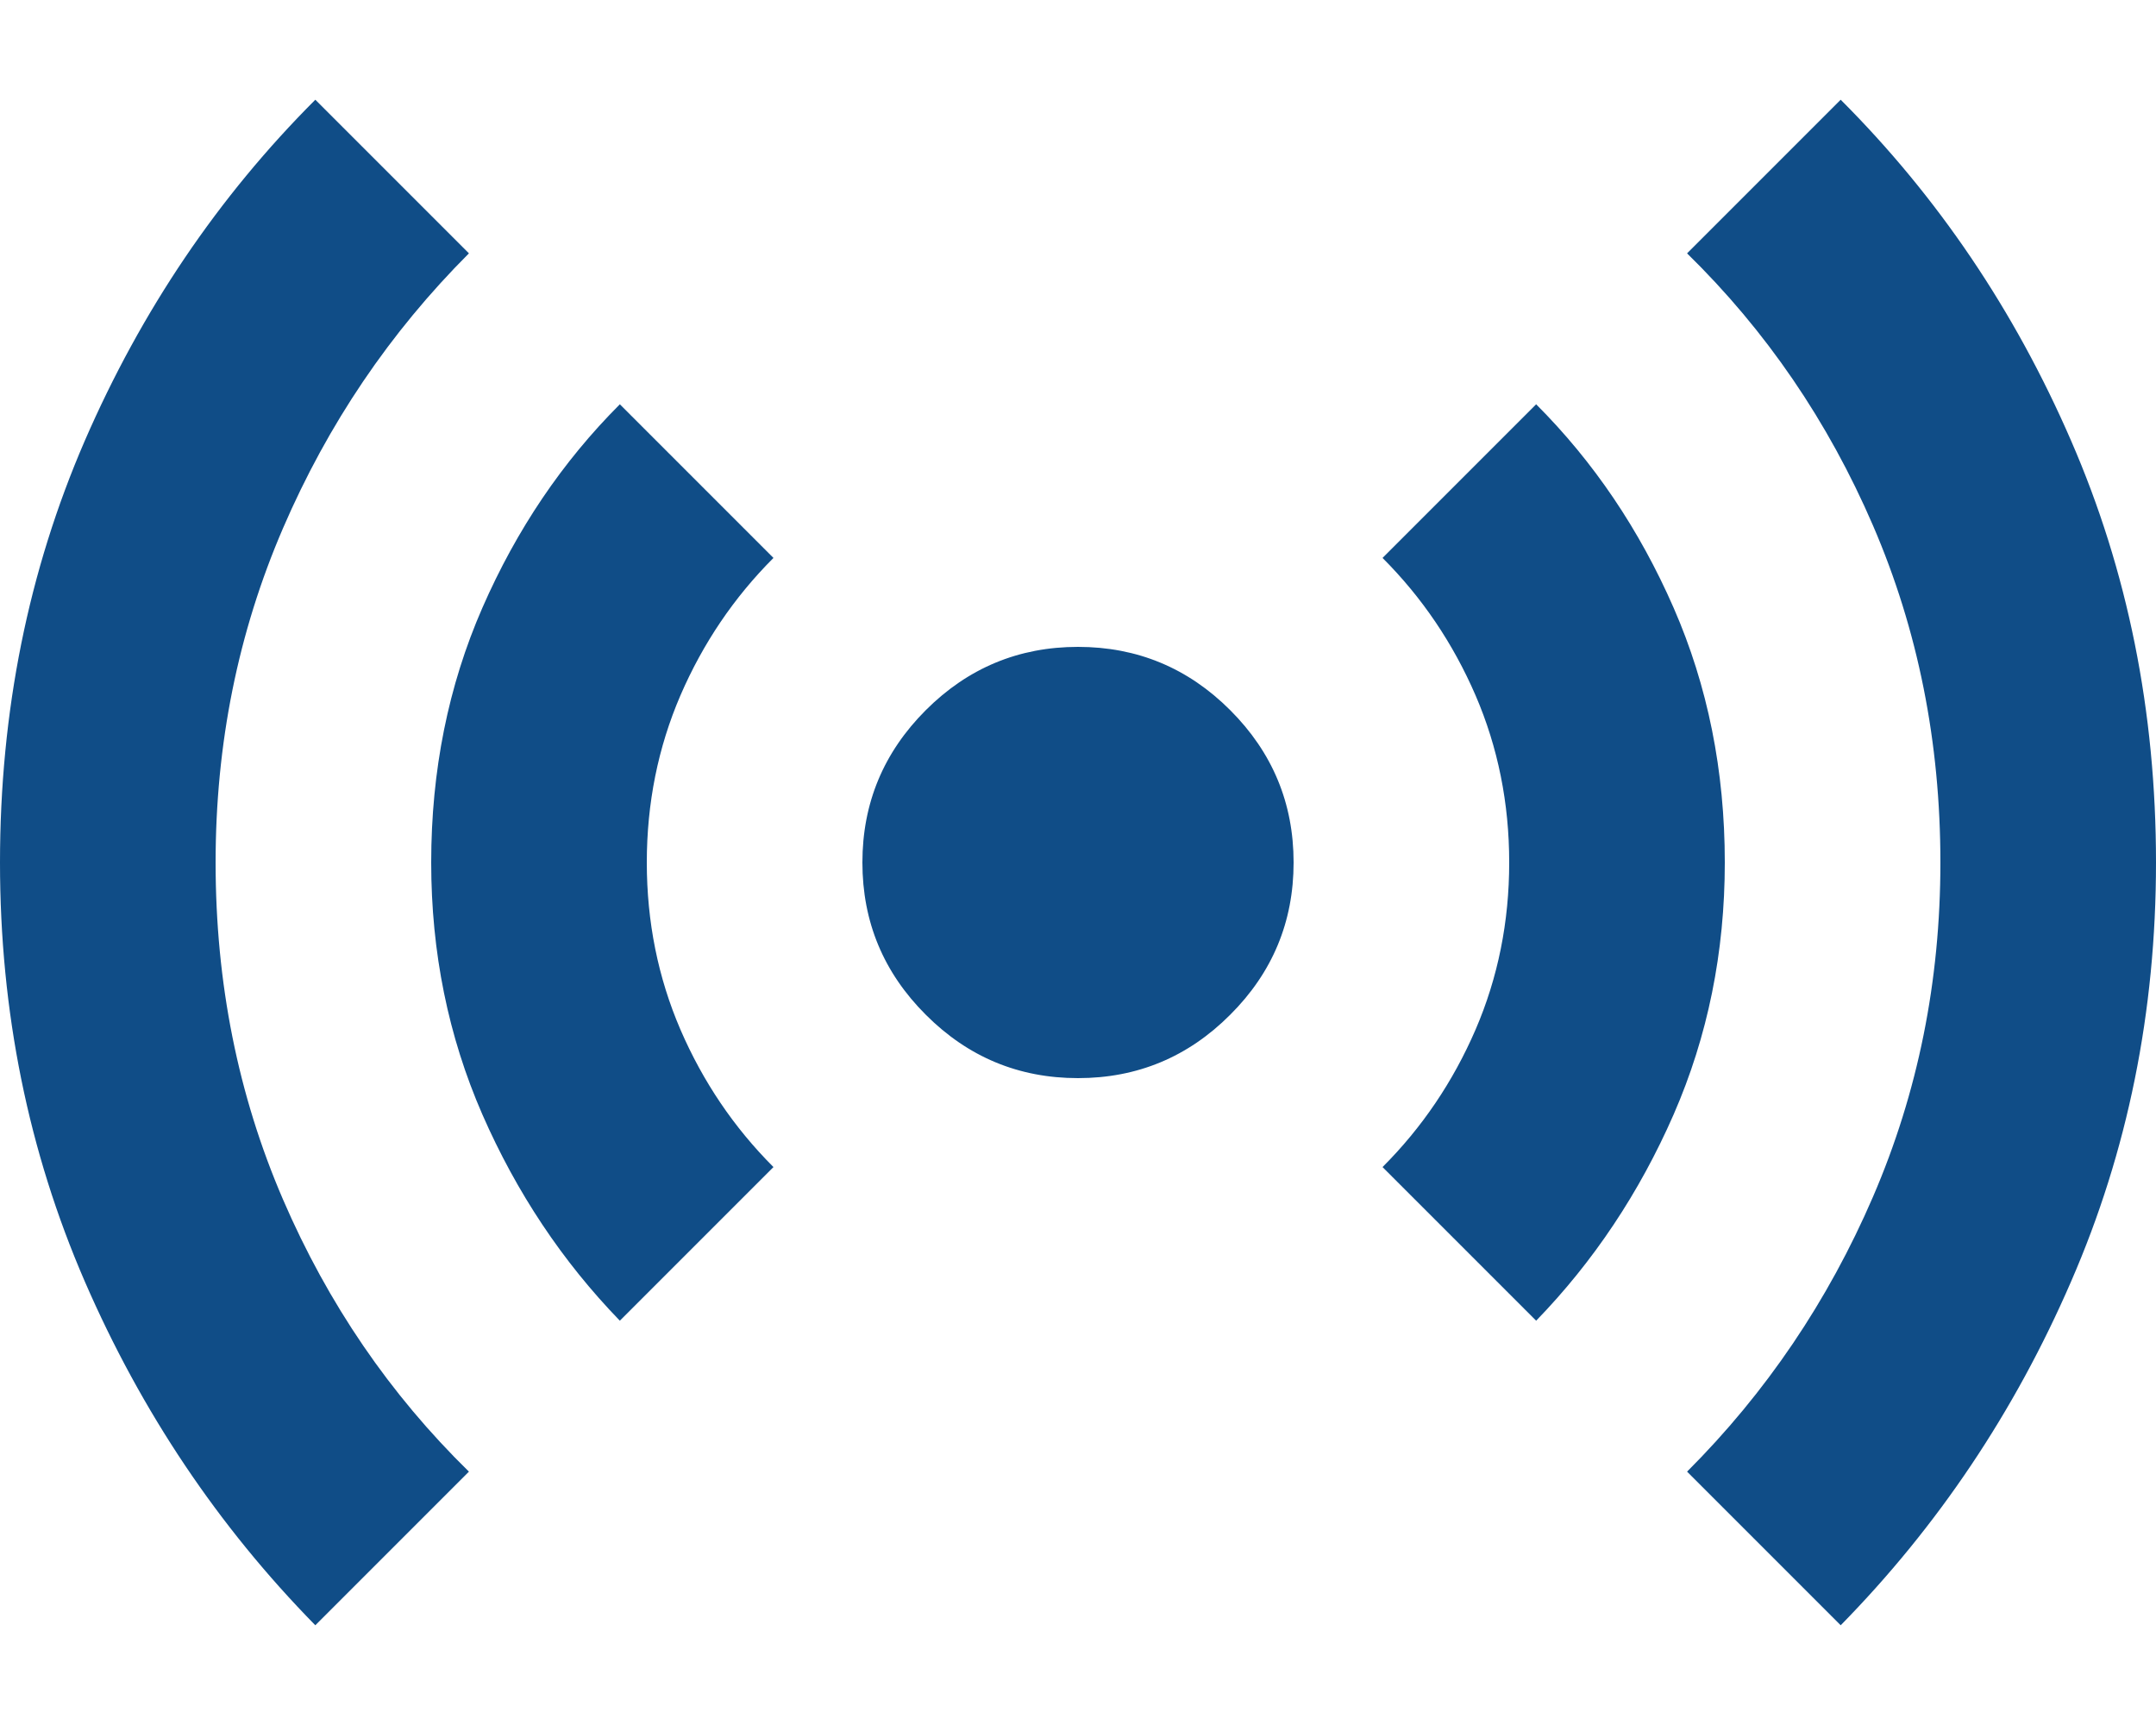 <svg width="20" height="16" viewBox="0 0 20 16" fill="none" xmlns="http://www.w3.org/2000/svg">
<path d="M2.925 15.075C2.025 14.158 1.312 13.096 0.787 11.887C0.263 10.679 0 9.383 0 8C0 6.6 0.263 5.296 0.787 4.087C1.312 2.879 2.025 1.825 2.925 0.925L4.35 2.35C3.617 3.083 3.042 3.933 2.625 4.9C2.208 5.867 2 6.9 2 8C2 9.117 2.208 10.158 2.625 11.125C3.042 12.092 3.617 12.933 4.35 13.65L2.925 15.075ZM5.75 12.25C5.217 11.7 4.792 11.062 4.475 10.338C4.158 9.612 4 8.833 4 8C4 7.15 4.158 6.362 4.475 5.637C4.792 4.912 5.217 4.283 5.75 3.75L7.175 5.175C6.808 5.542 6.521 5.967 6.312 6.45C6.104 6.933 6 7.45 6 8C6 8.55 6.104 9.067 6.312 9.55C6.521 10.033 6.808 10.458 7.175 10.825L5.75 12.25ZM10 10C9.45 10 8.979 9.804 8.588 9.412C8.196 9.021 8 8.55 8 8C8 7.45 8.196 6.979 8.588 6.587C8.979 6.196 9.45 6 10 6C10.55 6 11.021 6.196 11.412 6.587C11.804 6.979 12 7.45 12 8C12 8.55 11.804 9.021 11.412 9.412C11.021 9.804 10.55 10 10 10ZM14.25 12.25L12.825 10.825C13.192 10.458 13.479 10.033 13.688 9.55C13.896 9.067 14 8.55 14 8C14 7.45 13.896 6.933 13.688 6.45C13.479 5.967 13.192 5.542 12.825 5.175L14.25 3.75C14.783 4.283 15.208 4.912 15.525 5.637C15.842 6.362 16 7.15 16 8C16 8.833 15.842 9.612 15.525 10.338C15.208 11.062 14.783 11.7 14.25 12.25ZM17.075 15.075L15.65 13.65C16.383 12.917 16.958 12.067 17.375 11.1C17.792 10.133 18 9.1 18 8C18 6.883 17.792 5.842 17.375 4.875C16.958 3.908 16.383 3.067 15.65 2.35L17.075 0.925C17.975 1.825 18.688 2.879 19.212 4.087C19.738 5.296 20 6.6 20 8C20 9.383 19.738 10.679 19.212 11.887C18.688 13.096 17.975 14.158 17.075 15.075Z" fill="#104D87"/>
</svg>
